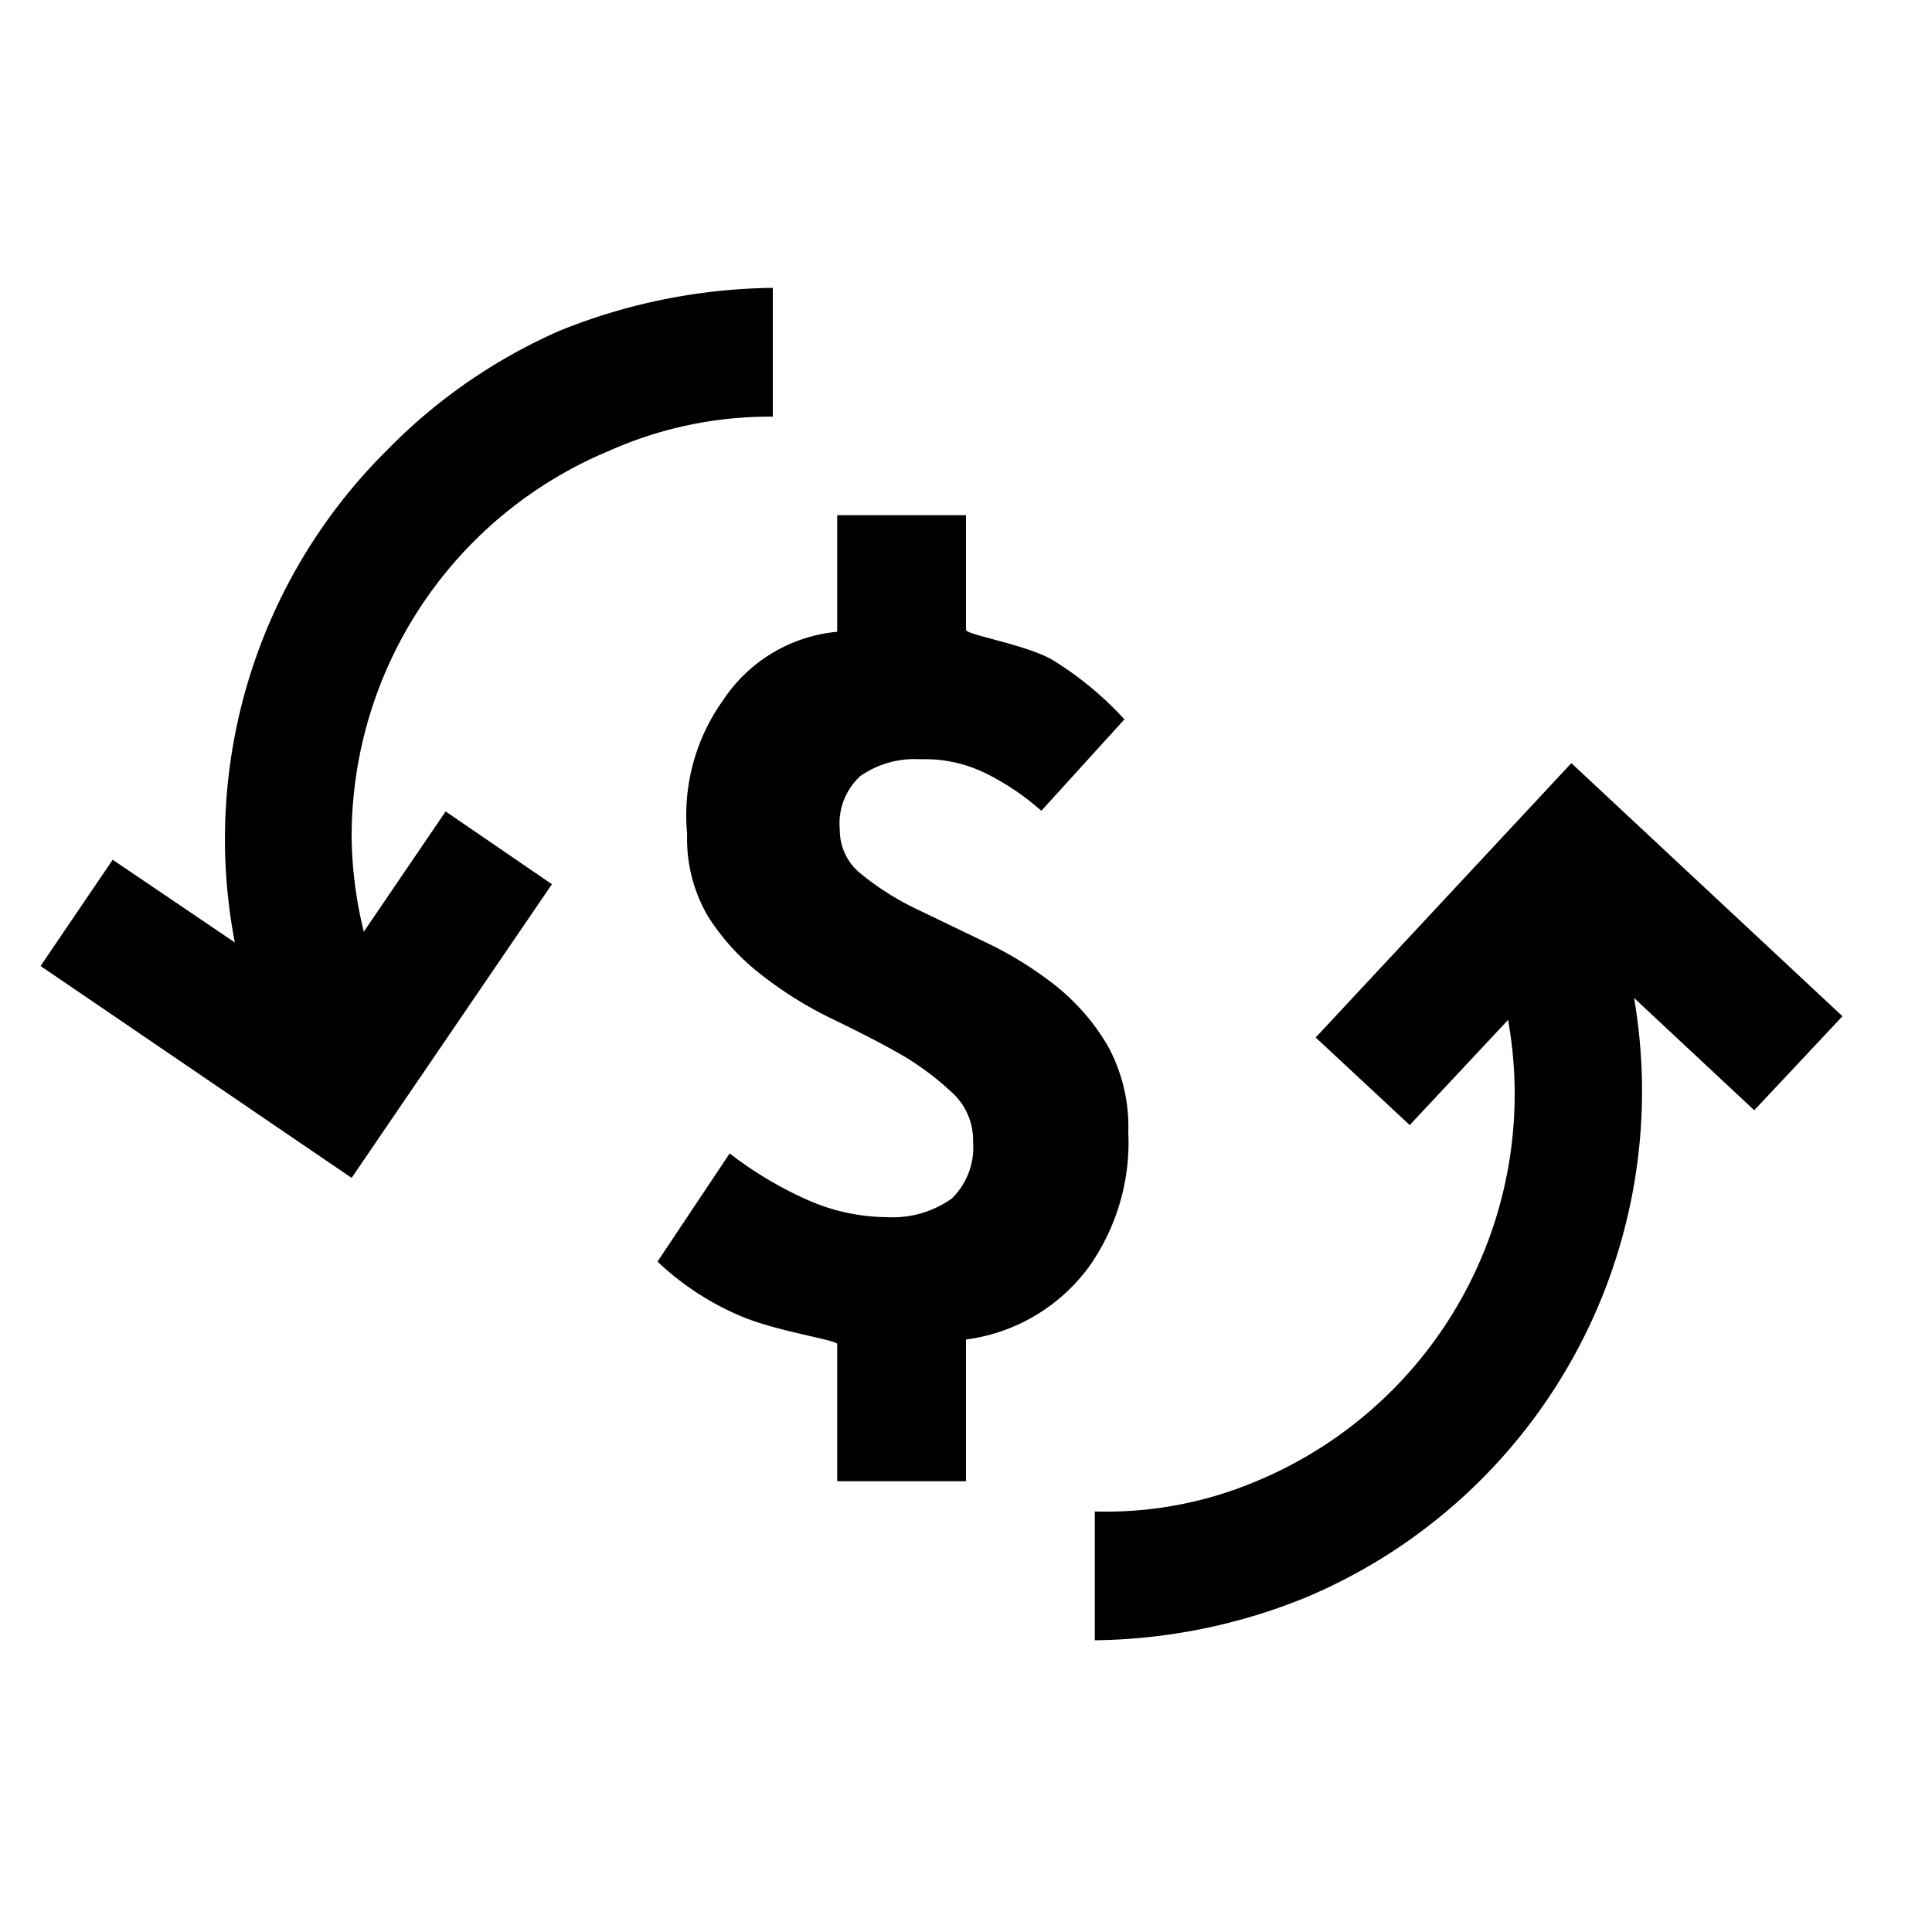 <svg xmlns="http://www.w3.org/2000/svg" viewBox="0 0 30 30"><path d="M4.14 16.28A8.5 8.5 0 0 1 6 7a8.55 8.55 0 0 1 2.68-1.86A9.08 9.08 0 0 1 12 4.47v2A6.11 6.11 0 0 0 9.46 7a6.49 6.49 0 0 0-4 6A6.45 6.45 0 0 0 6 15.5zM17 25.47v-2a6 6 0 0 0 2.51-.47A6.51 6.51 0 0 0 23 14.44l1.84-.78a8.53 8.53 0 0 1-4.55 11.14 8.93 8.93 0 0 1-3.29.67zM21.89 17.47l-1.46-1.36 3.97-4.26 4.21 3.93-1.37 1.46-2.74-2.56-2.61 2.79zM5.46 18.29L.63 15l1.12-1.65 3.19 2.16 1.98-2.91 1.65 1.13-3.11 4.56zM16.17 12.59a3.93 3.93 0 0 0-.88-.59 2.13 2.13 0 0 0-1-.21 1.47 1.47 0 0 0-.93.26 1 1 0 0 0-.32.83.87.87 0 0 0 .33.69 4.25 4.25 0 0 0 .83.53l1.08.52a5.78 5.78 0 0 1 1.08.66 3.4 3.4 0 0 1 .83.94 2.61 2.61 0 0 1 .33 1.36 3.34 3.34 0 0 1-.61 2.09A2.82 2.82 0 0 1 15 20.8V23h-2v-2.13c0-.06-.89-.19-1.44-.41a4.31 4.31 0 0 1-1.35-.87l1.12-1.68a5.83 5.83 0 0 0 1.25.74 3.09 3.09 0 0 0 1.2.25 1.58 1.58 0 0 0 1-.29 1.11 1.11 0 0 0 .33-.88 1 1 0 0 0-.29-.73 4.39 4.39 0 0 0-.82-.62c-.33-.19-.69-.37-1.08-.56a6 6 0 0 1-1.08-.67 3.57 3.57 0 0 1-.84-.91 2.38 2.38 0 0 1-.33-1.29 3.07 3.07 0 0 1 .56-2.08A2.39 2.39 0 0 1 13 9.81V8h2v1.78c0 .08 1 .24 1.38.49a5.19 5.19 0 0 1 1.08.9z"/></svg>